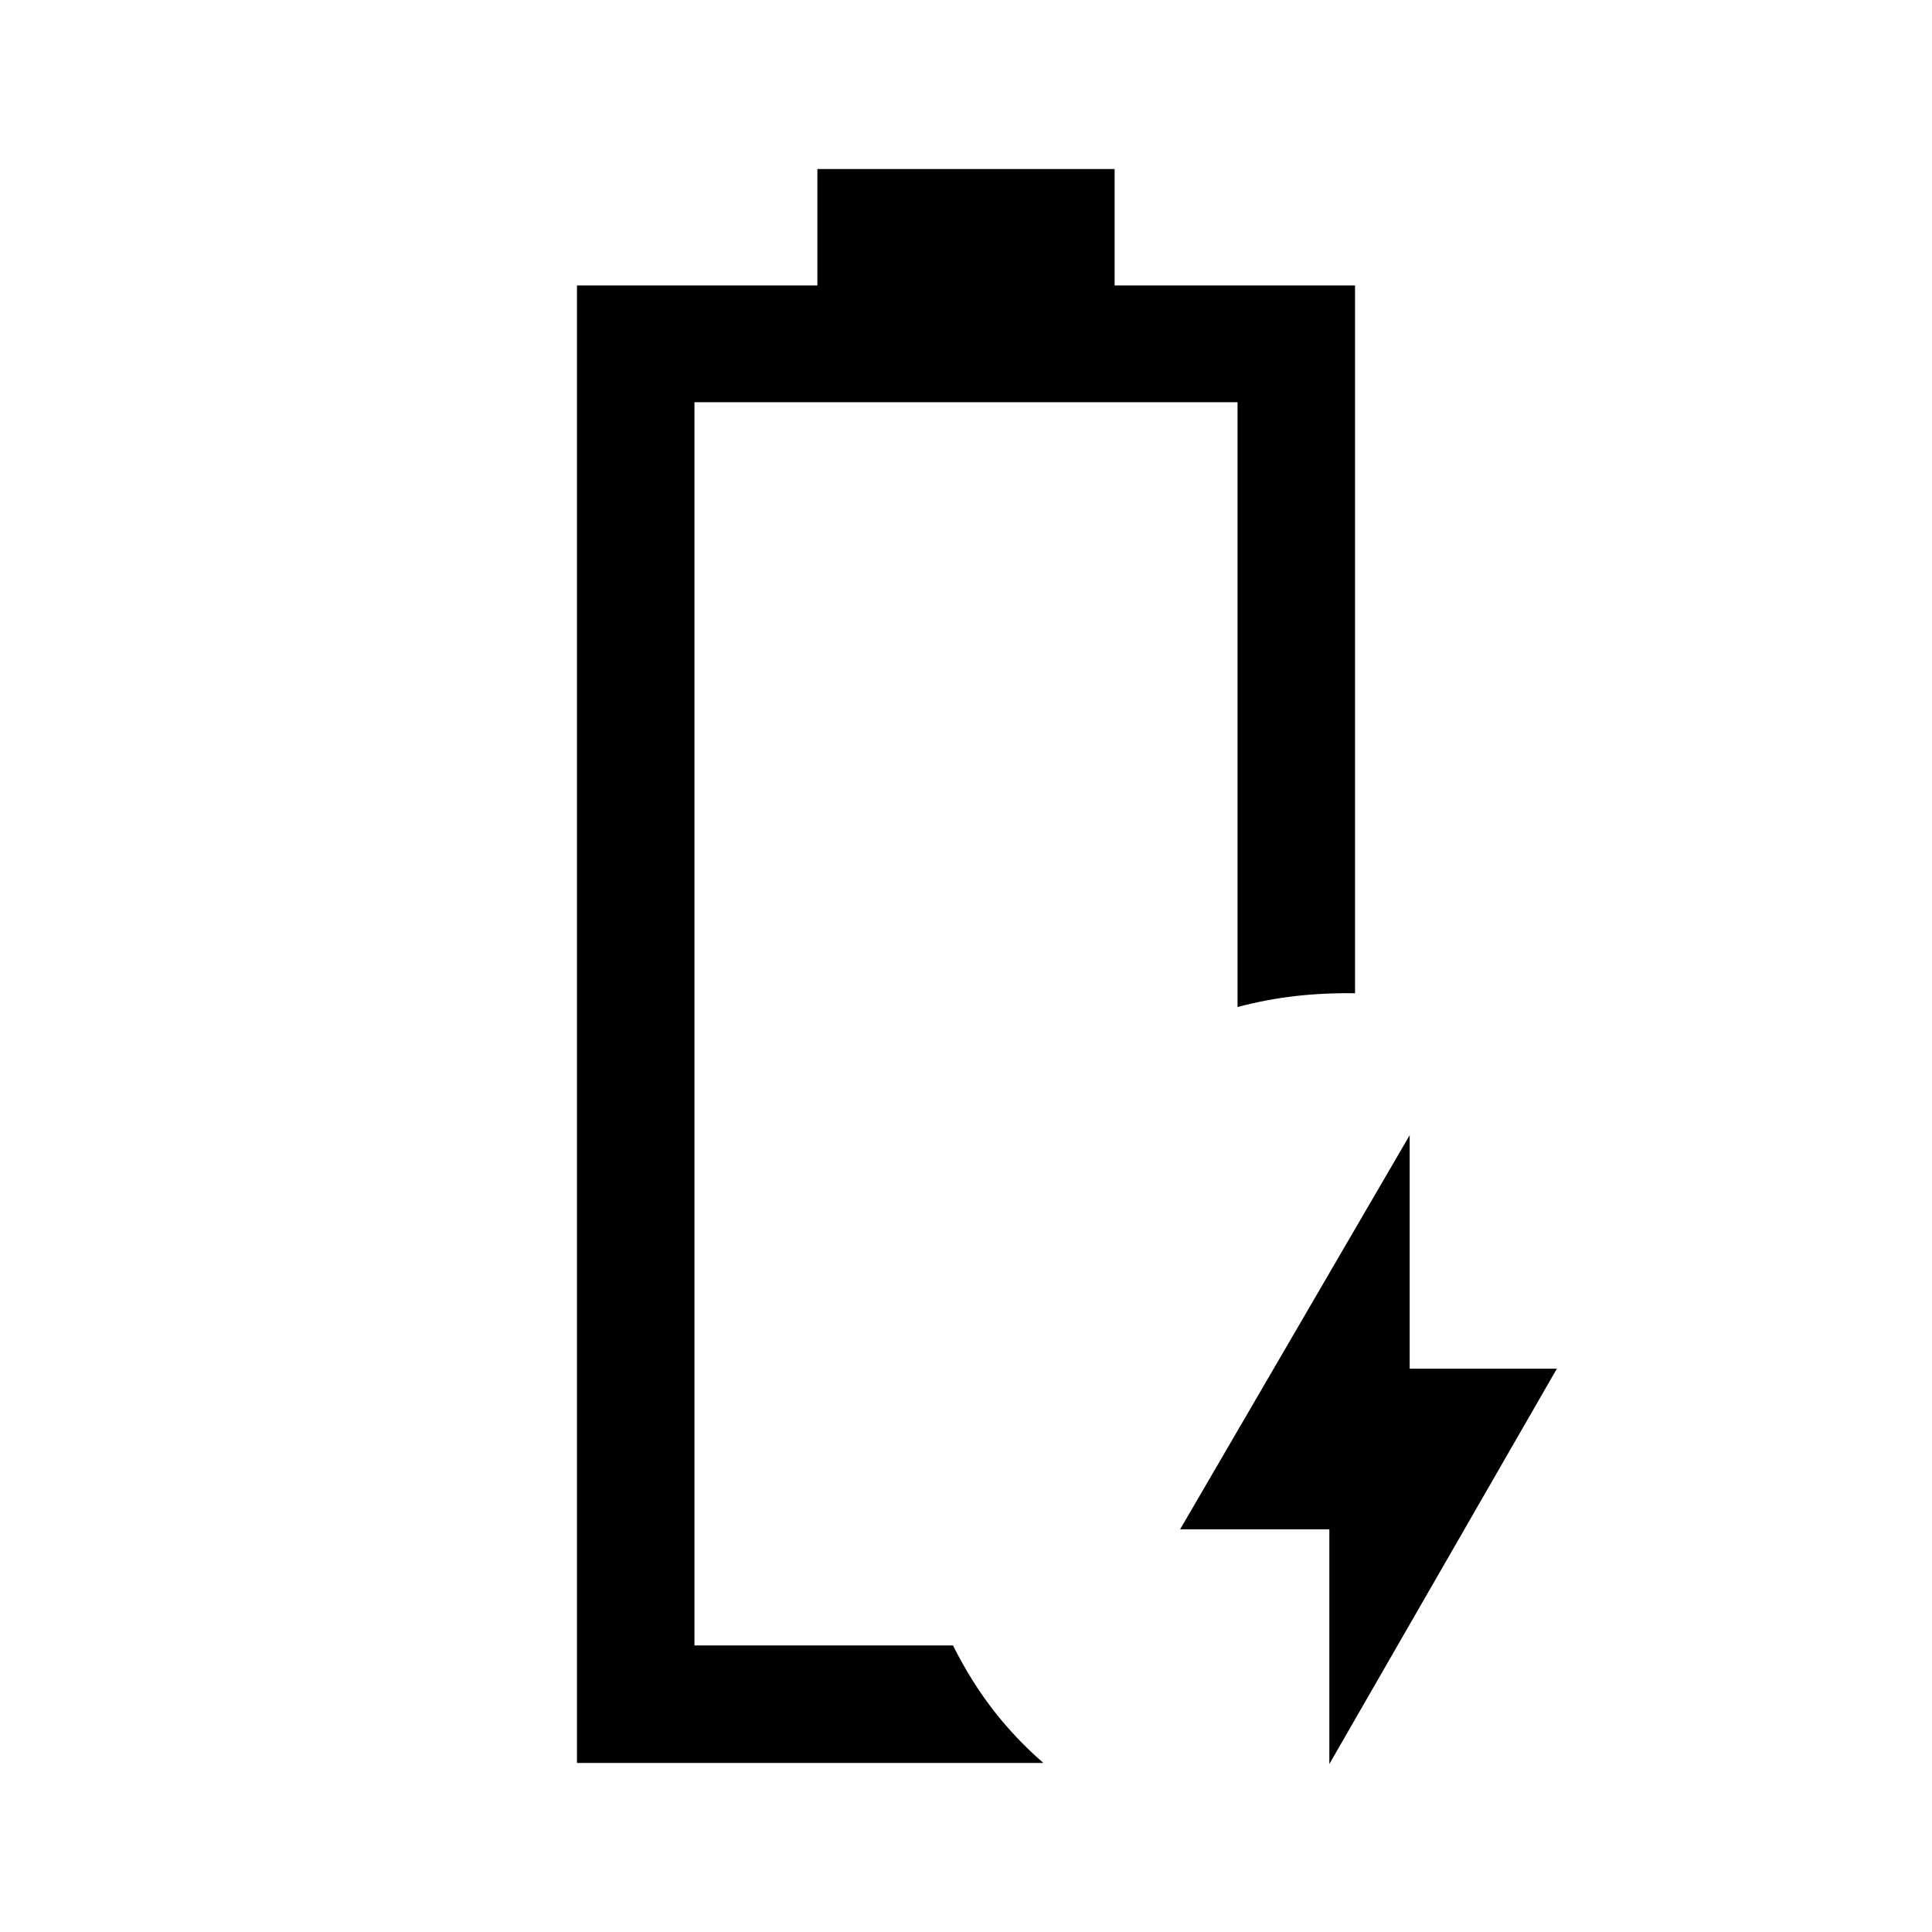 <svg xmlns="http://www.w3.org/2000/svg" height="48" viewBox="0 -960 960 960" width="48"><path d="M660.54-83.46v-116.62h-74.15l114.07-195.84v116h73.15L660.54-83.46Zm-315.46-58.93ZM286.69-84v-734.15h119.46V-876h147.7v57.85h119.46v351.69q-15.16-.23-29.5 1.38-14.35 1.62-28.89 5.46v-300.53H345.08v617.76h128.46q8.98 17.92 20.06 32.19 11.09 14.28 24.86 26.2H286.69Z"/></svg>